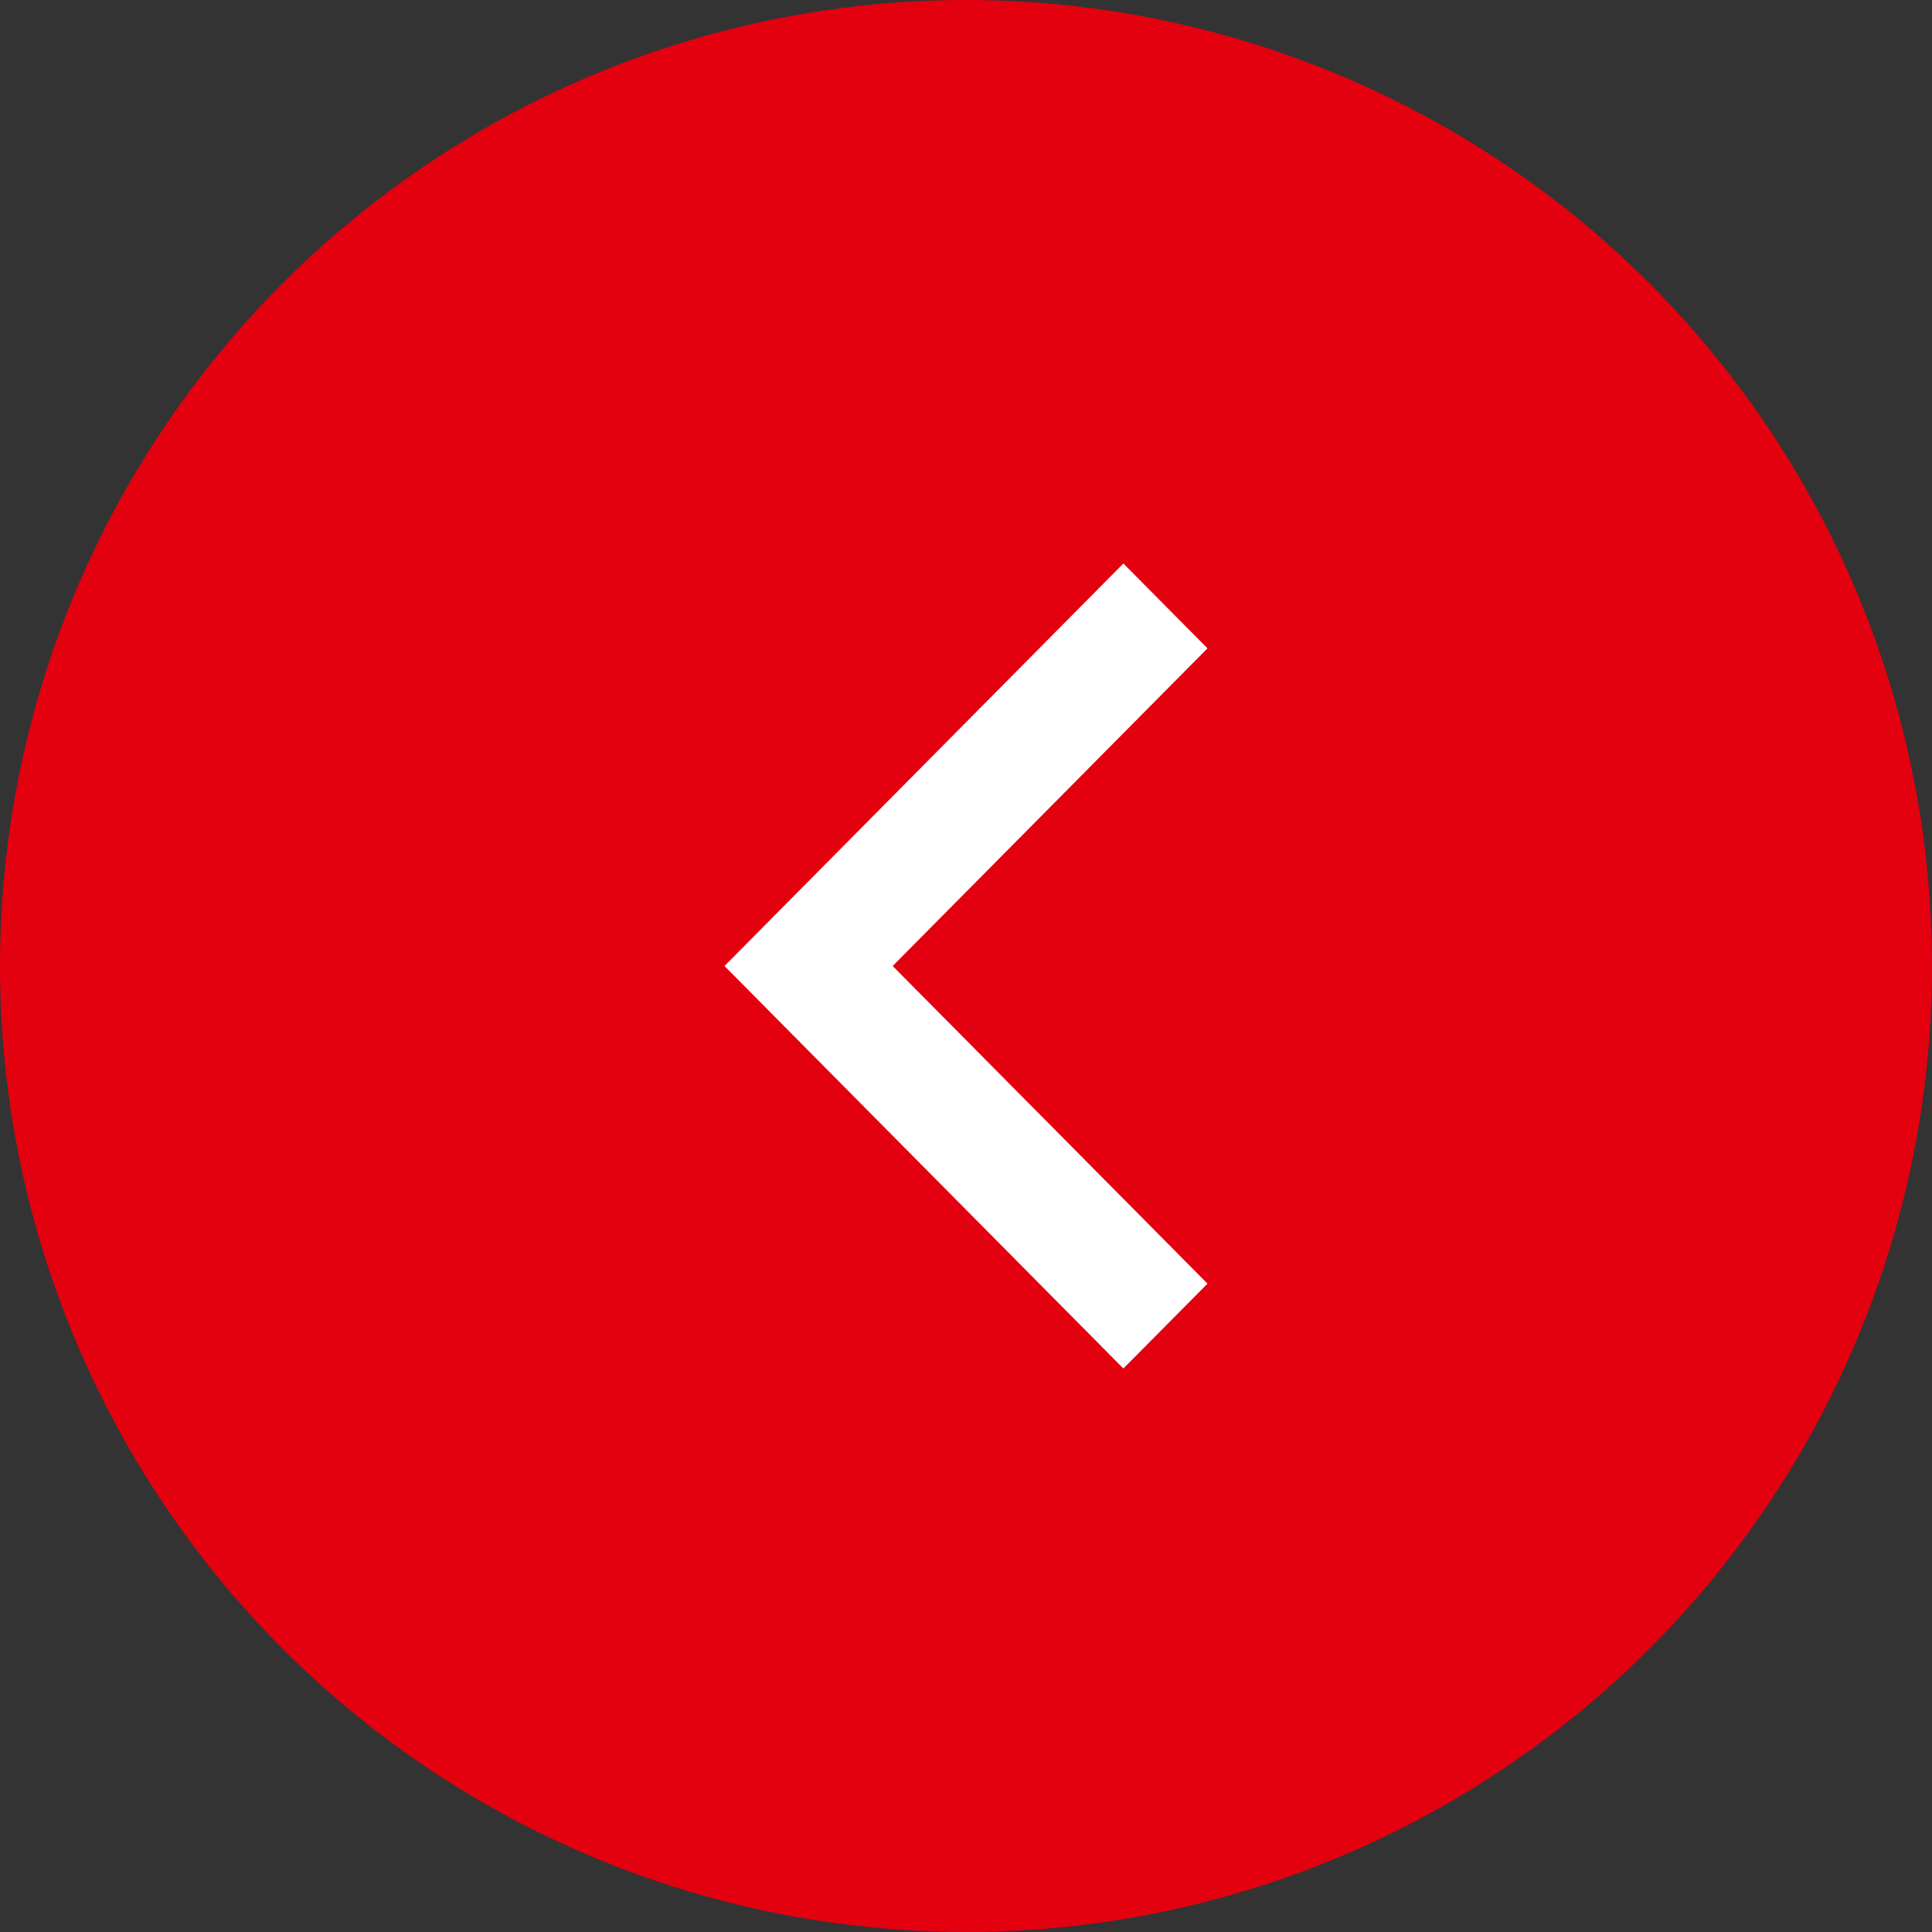 <?xml version="1.0" encoding="UTF-8"?>
<svg width="24px" height="24px" viewBox="0 0 24 24" version="1.1" xmlns="http://www.w3.org/2000/svg" xmlns:xlink="http://www.w3.org/1999/xlink">
    <rect x="0" y="0" width="24" height="24" fill="#333333" stroke="none"/>
    <!-- Generator: Sketch 55.2 (78181) - https://sketchapp.com -->
    <title>Group 8 Copy</title>
    <desc>Created with Sketch.</desc>
    <g id="Page-1" stroke="none" stroke-width="1" fill="none" fill-rule="evenodd">
        <g id="01_Startseite" transform="translate(-733, -2288)">
            <g id="Group-14" transform="translate(240, 2200)">
                <g id="Group-3-Copy" transform="translate(82, 88)">
                    <g id="Group-8-Copy" transform="translate(423, 12) rotate(-180) translate(-423, -12) translate(411, 0)">
                        <circle id="Oval" fill="#E3000F" cx="12" cy="12" r="12"></circle>
                        <g id="arrow" transform="translate(12, 12) rotate(-90) translate(-12, -12) translate(7, 9)" fill="#FFFFFF" fill-rule="nonzero">
                            <polygon id="Path" points="5 6 0 1.045 1.054 1.36424205e-13 5 3.911 8.946 1.36424205e-13 10 1.045"></polygon>
                        </g>
                    </g>
                </g>
            </g>
        </g>
    </g>
</svg>